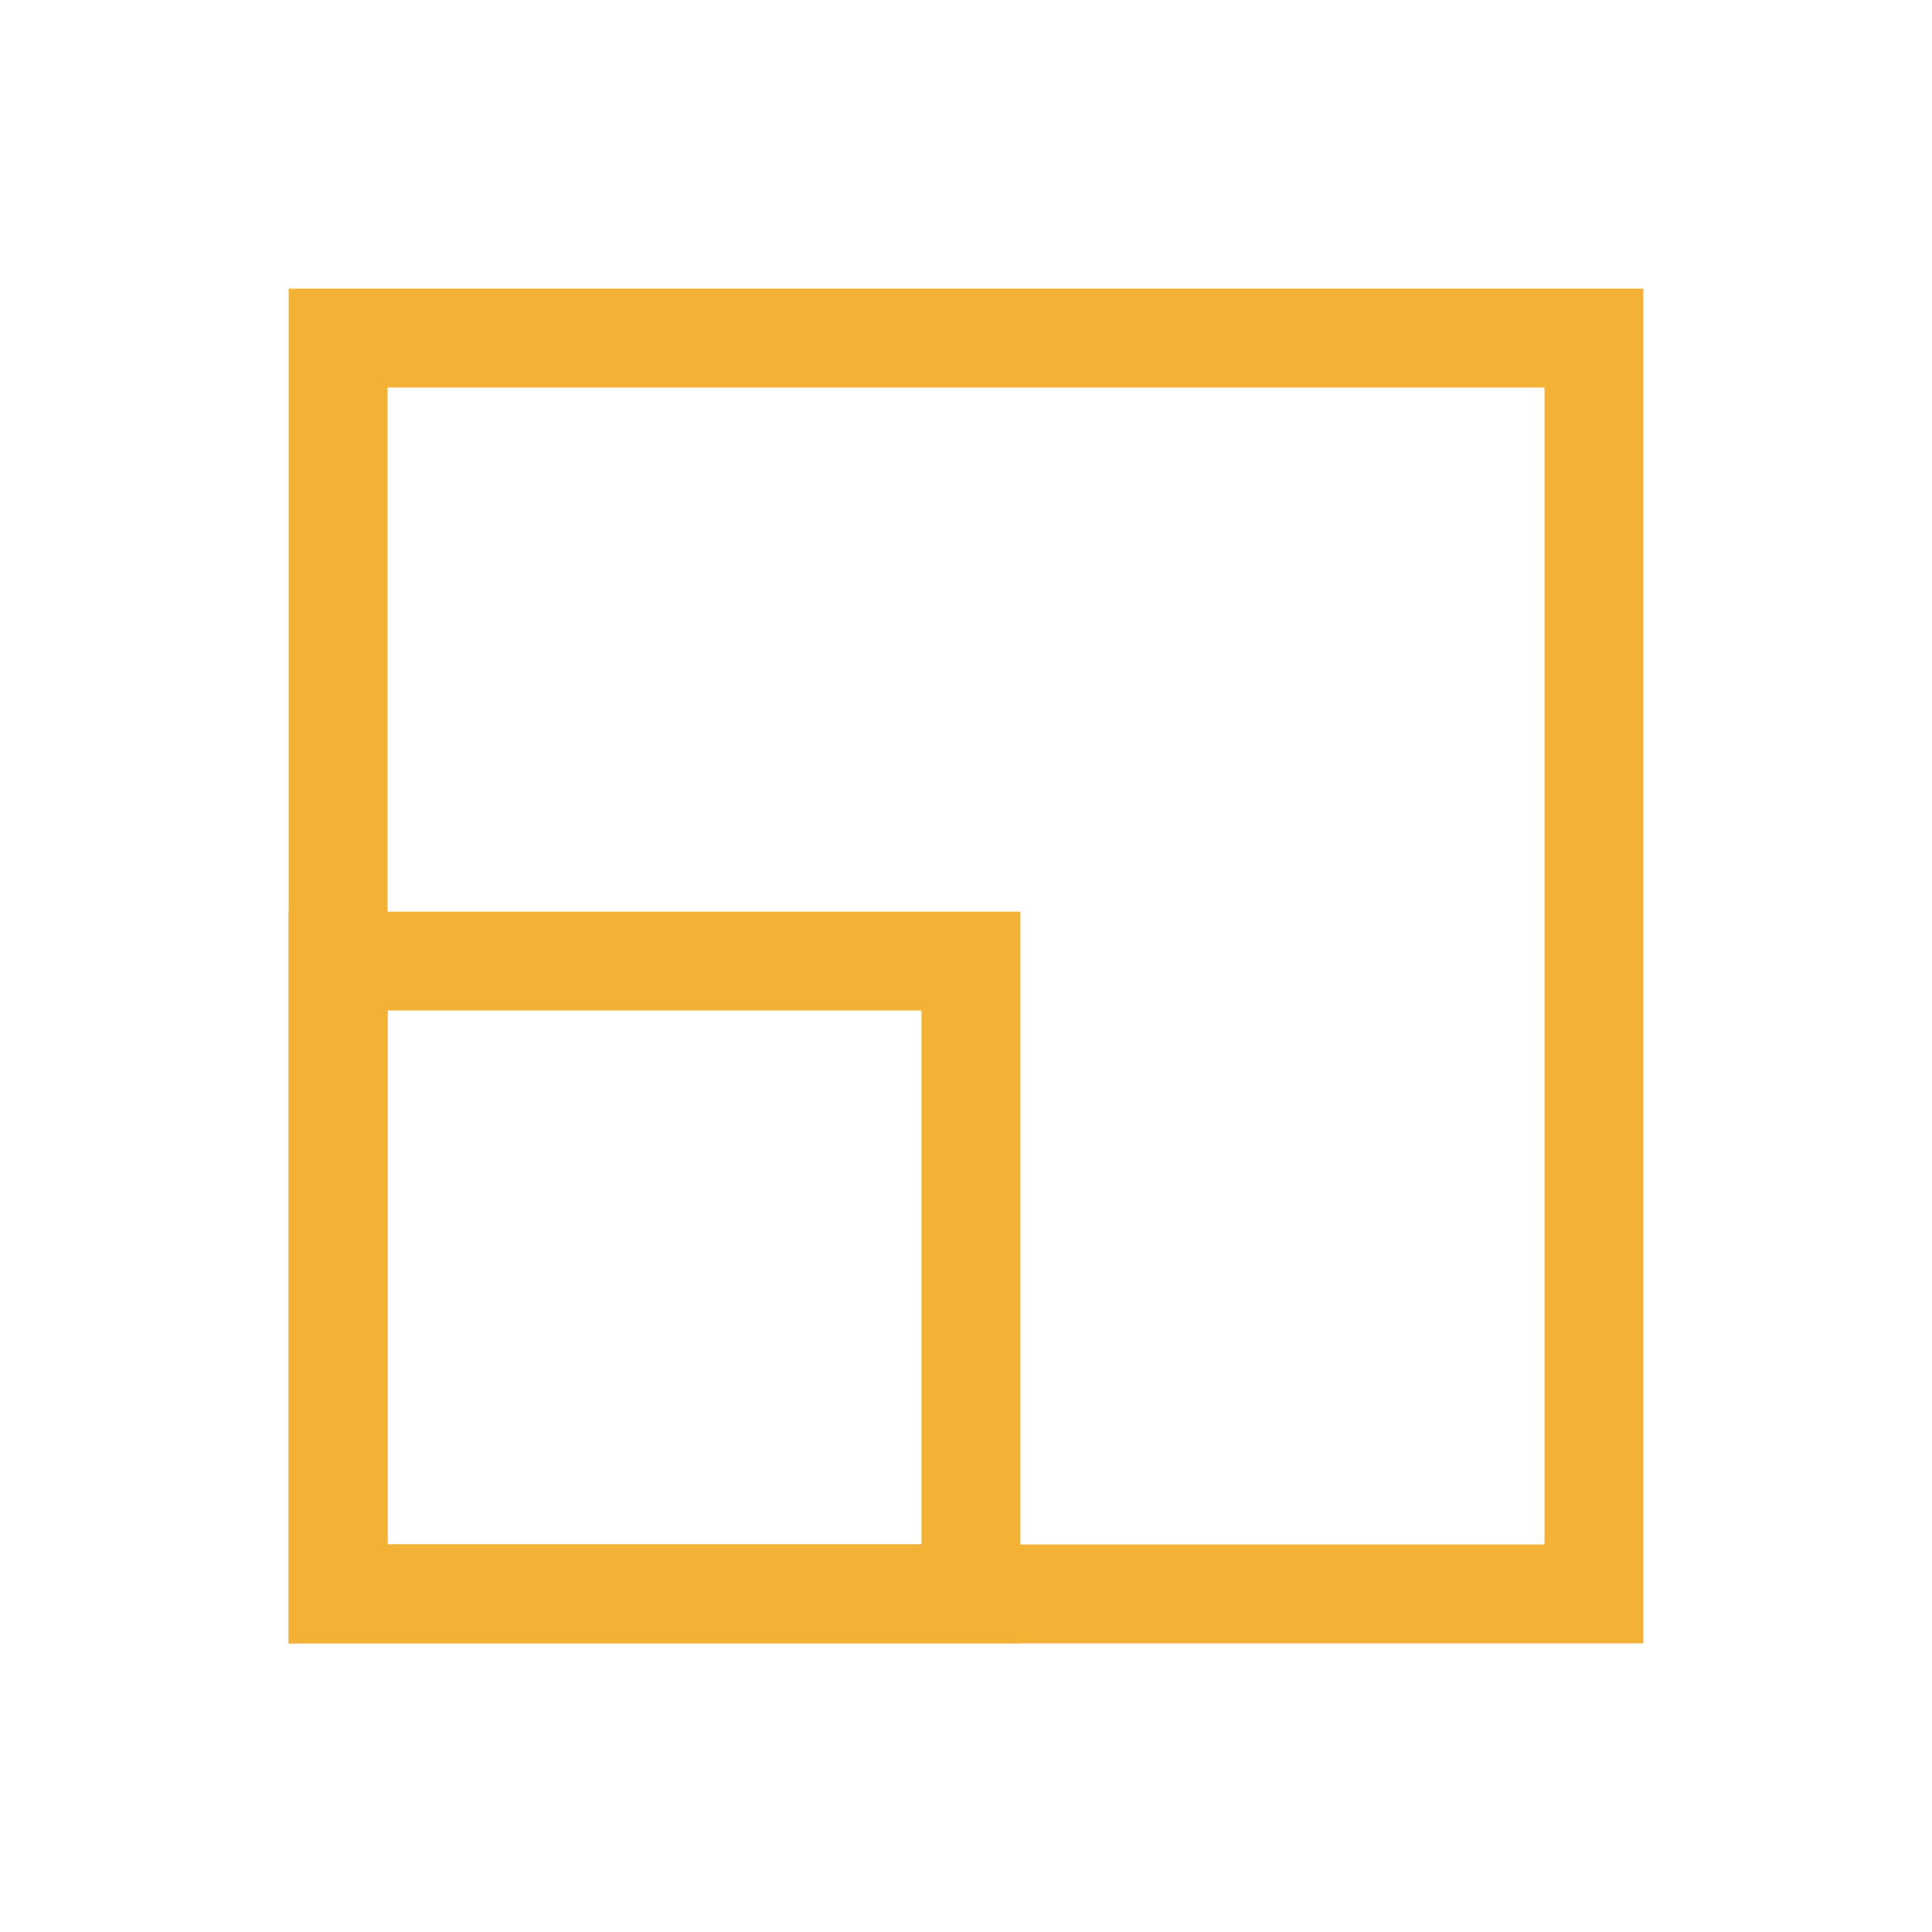<svg width="2048" height="2048" viewBox="0 0 2048 2048" fill="none" xmlns="http://www.w3.org/2000/svg">
<path fill-rule="evenodd" clip-rule="evenodd" d="M1637.18 410.818H410.818V1637.18H1637.18V410.818ZM306 306V1742H1742V306H306Z" fill="#F3B235"/>
<path fill-rule="evenodd" clip-rule="evenodd" d="M976.832 1071.17H410.818V1637.18H976.832V1071.17ZM306 966.35V1742H1081.65V966.35H306Z" fill="#F3B235"/>
</svg>
